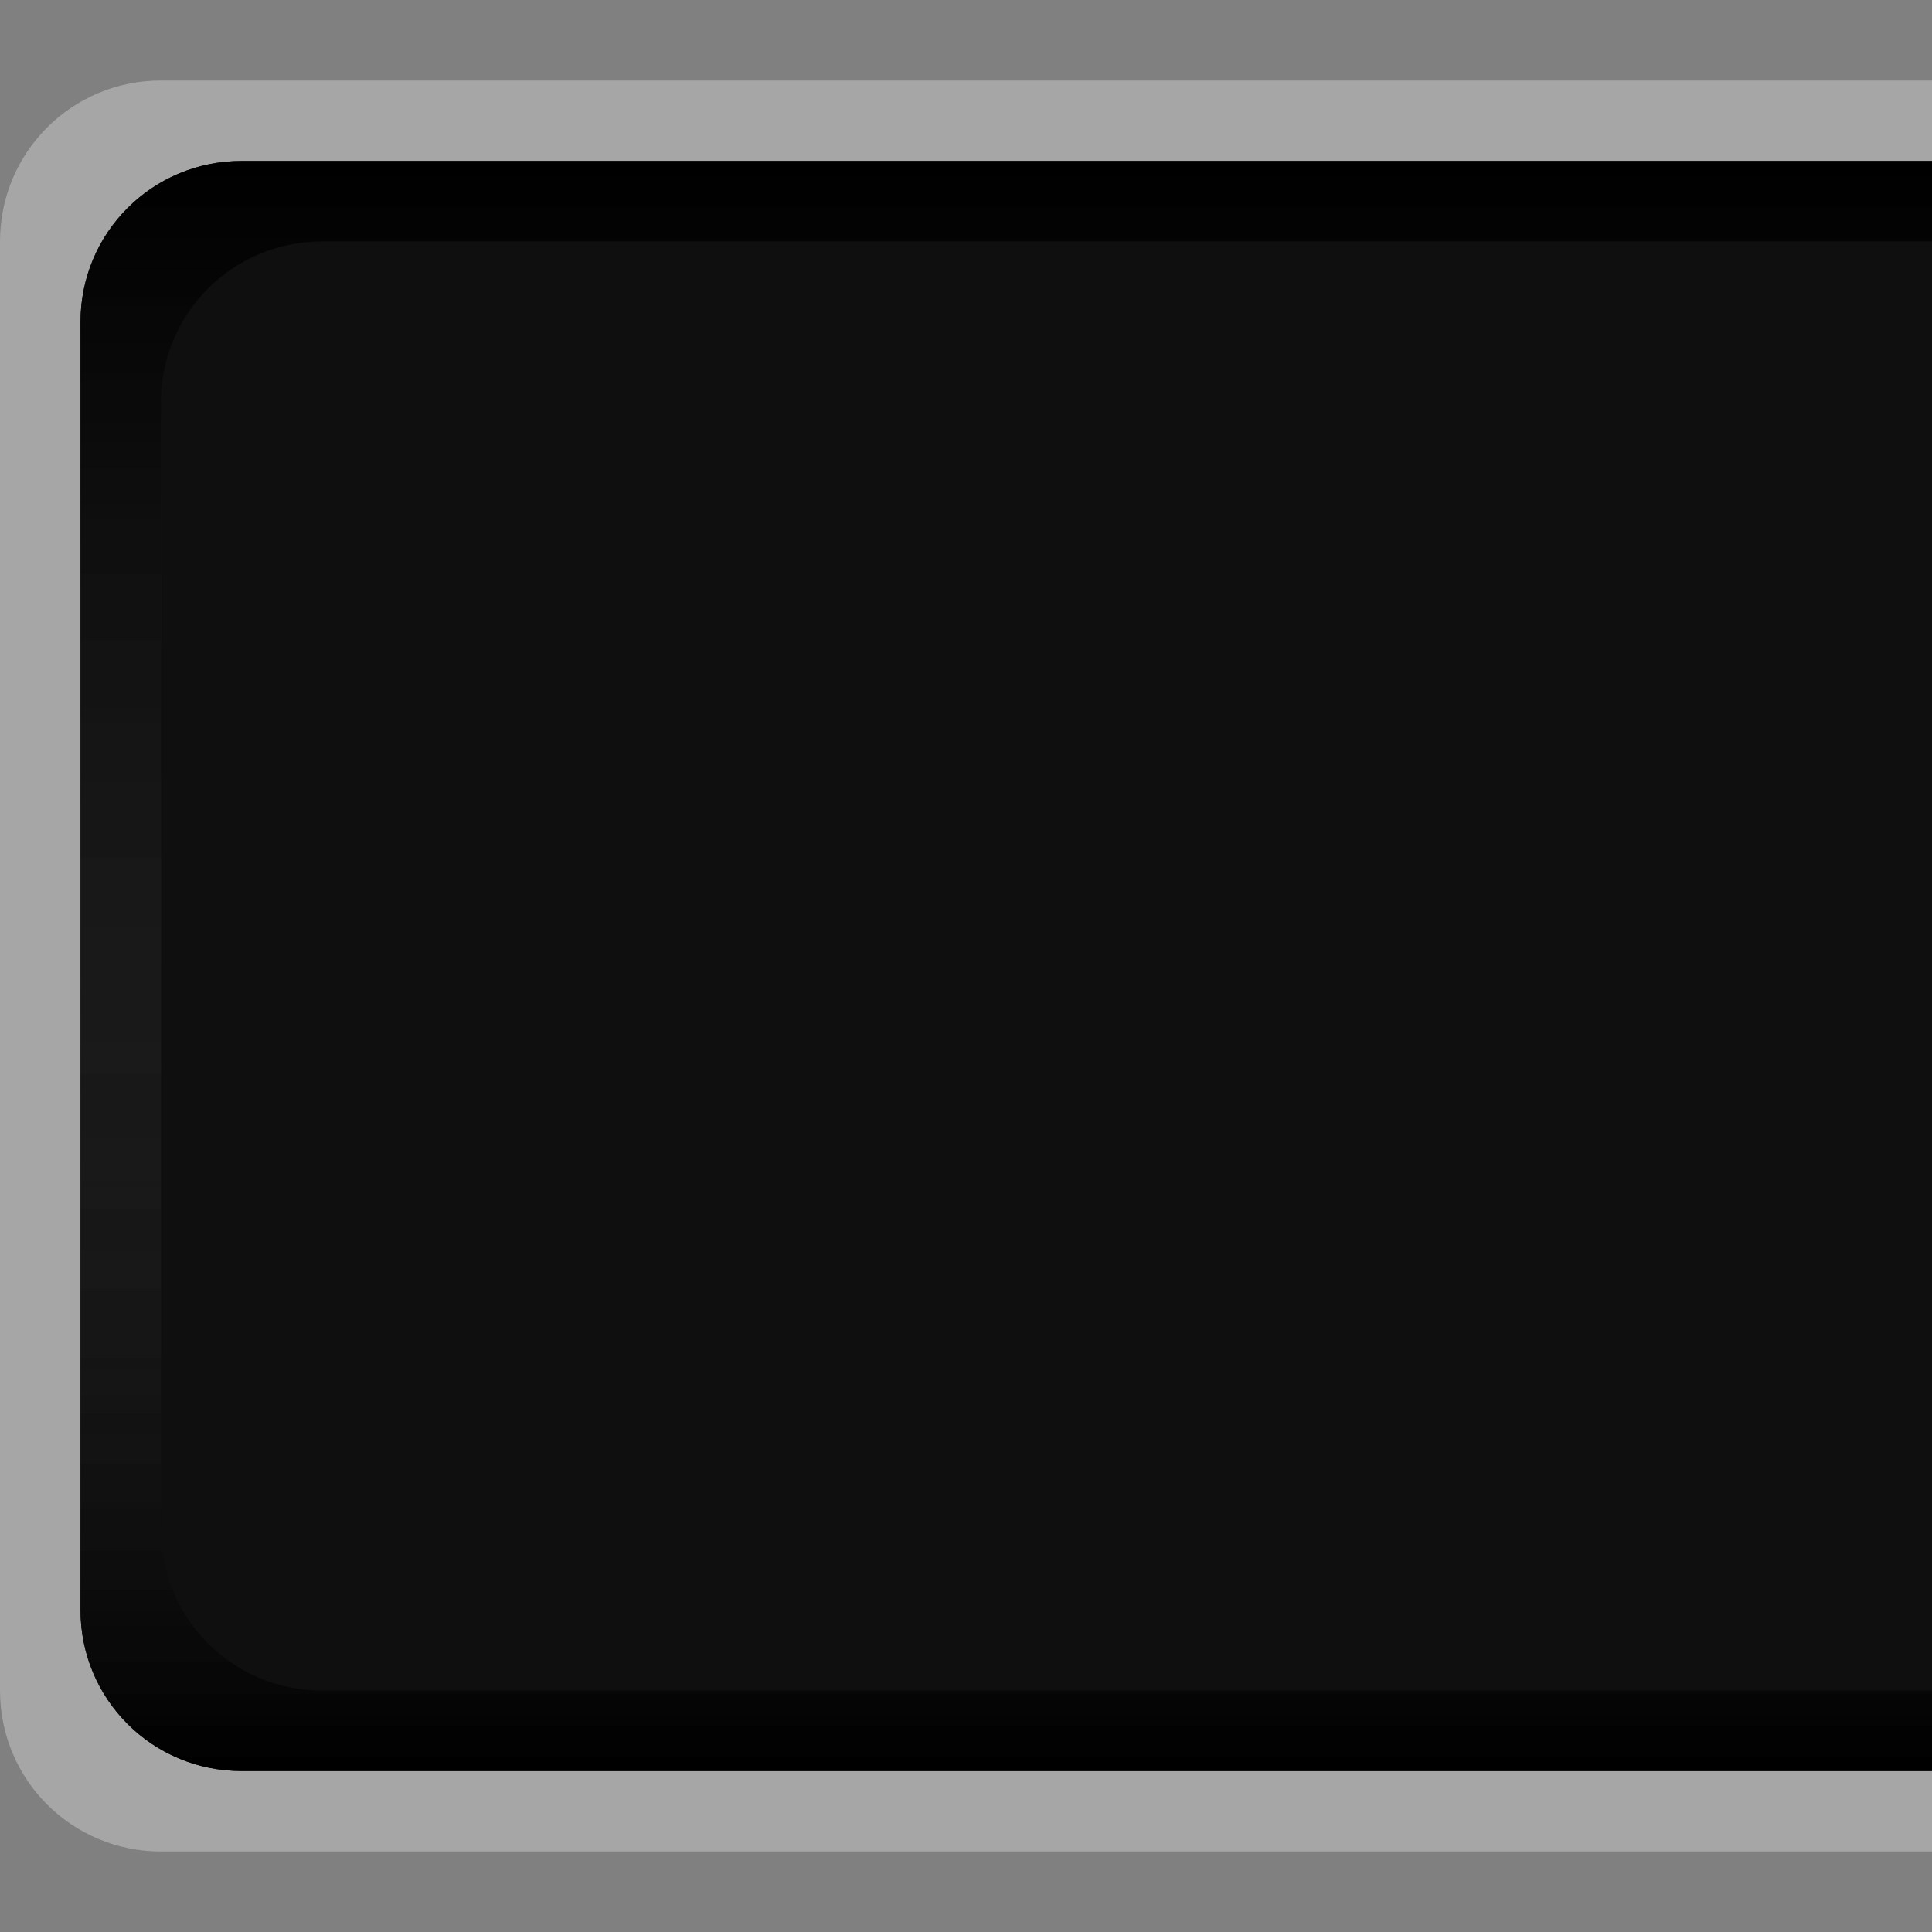 <svg xmlns="http://www.w3.org/2000/svg" xmlns:svg="http://www.w3.org/2000/svg" xmlns:xlink="http://www.w3.org/1999/xlink" id="svg11300" width="24" height="24" display="inline" enable-background="new" version="1.0"><rect width="100%" height="100%" fill="#808080" stroke="none"/><defs id="defs3"><linearGradient id="linearGradient3991"><stop id="stop3993" offset="0" stop-color="#000" stop-opacity="1"/><stop id="stop3995" offset="1" stop-color="#373737" stop-opacity="0"/></linearGradient><linearGradient id="linearGradient3939" x1="24" x2="24" y1="2" y2="22" gradientTransform="translate(1,0)" gradientUnits="userSpaceOnUse" xlink:href="#linearGradient3991"/><linearGradient id="linearGradient3942" x1="24" x2="24" y1="2" y2="22" gradientTransform="matrix(1,0,0,-1,1,24)" gradientUnits="userSpaceOnUse" xlink:href="#linearGradient3991"/></defs><g id="layer1" display="inline" transform="translate(0,-276)"><path id="rect3005" fill="#fff" fill-opacity="1" stroke="none" d="M 2 1 C 0.892 1 0 1.892 0 3 L 0 21 C 0 22.108 0.892 23 2 23 L 24 23 L 24 22 L 3 22 C 1.892 22 1 21.108 1 20 L 1 4 C 1 2.892 1.892 2 3 2 L 24 2 L 24 1 L 2 1 z" opacity=".3" transform="translate(0,276)"/><path id="rect3003" fill="#000" fill-opacity="1" stroke="none" d="M 3,2 C 1.892,2 1,2.892 1,4 l 0,16 c 0,1.108 0.892,2 2,2 l 21,0 0,-20 z" opacity=".88" transform="translate(0,276)"/><path id="path3999" fill="url(#linearGradient3942)" fill-opacity="1" stroke="none" d="M 3,2 C 1.892,2 1,2.892 1,4 l 0,16 c 0,1.108 0.892,2 2,2 l 21,0 0,-1 -20,0 C 2.892,21 2,20.108 2,19 L 2,5 C 2,3.892 2.892,3 4,3 l 20,0 0,-1 z" opacity="1" transform="translate(0,276)"/><path id="rect3986" fill="url(#linearGradient3939)" fill-opacity="1" stroke="none" d="M 3,2 C 1.892,2 1,2.892 1,4 l 0,16 c 0,1.108 0.892,2 2,2 l 21,0 0,-1 -20,0 C 2.892,21 2,20.108 2,19 L 2,5 C 2,3.892 2.892,3 4,3 l 20,0 0,-1 z" opacity="1" transform="translate(0,276)"/></g></svg>